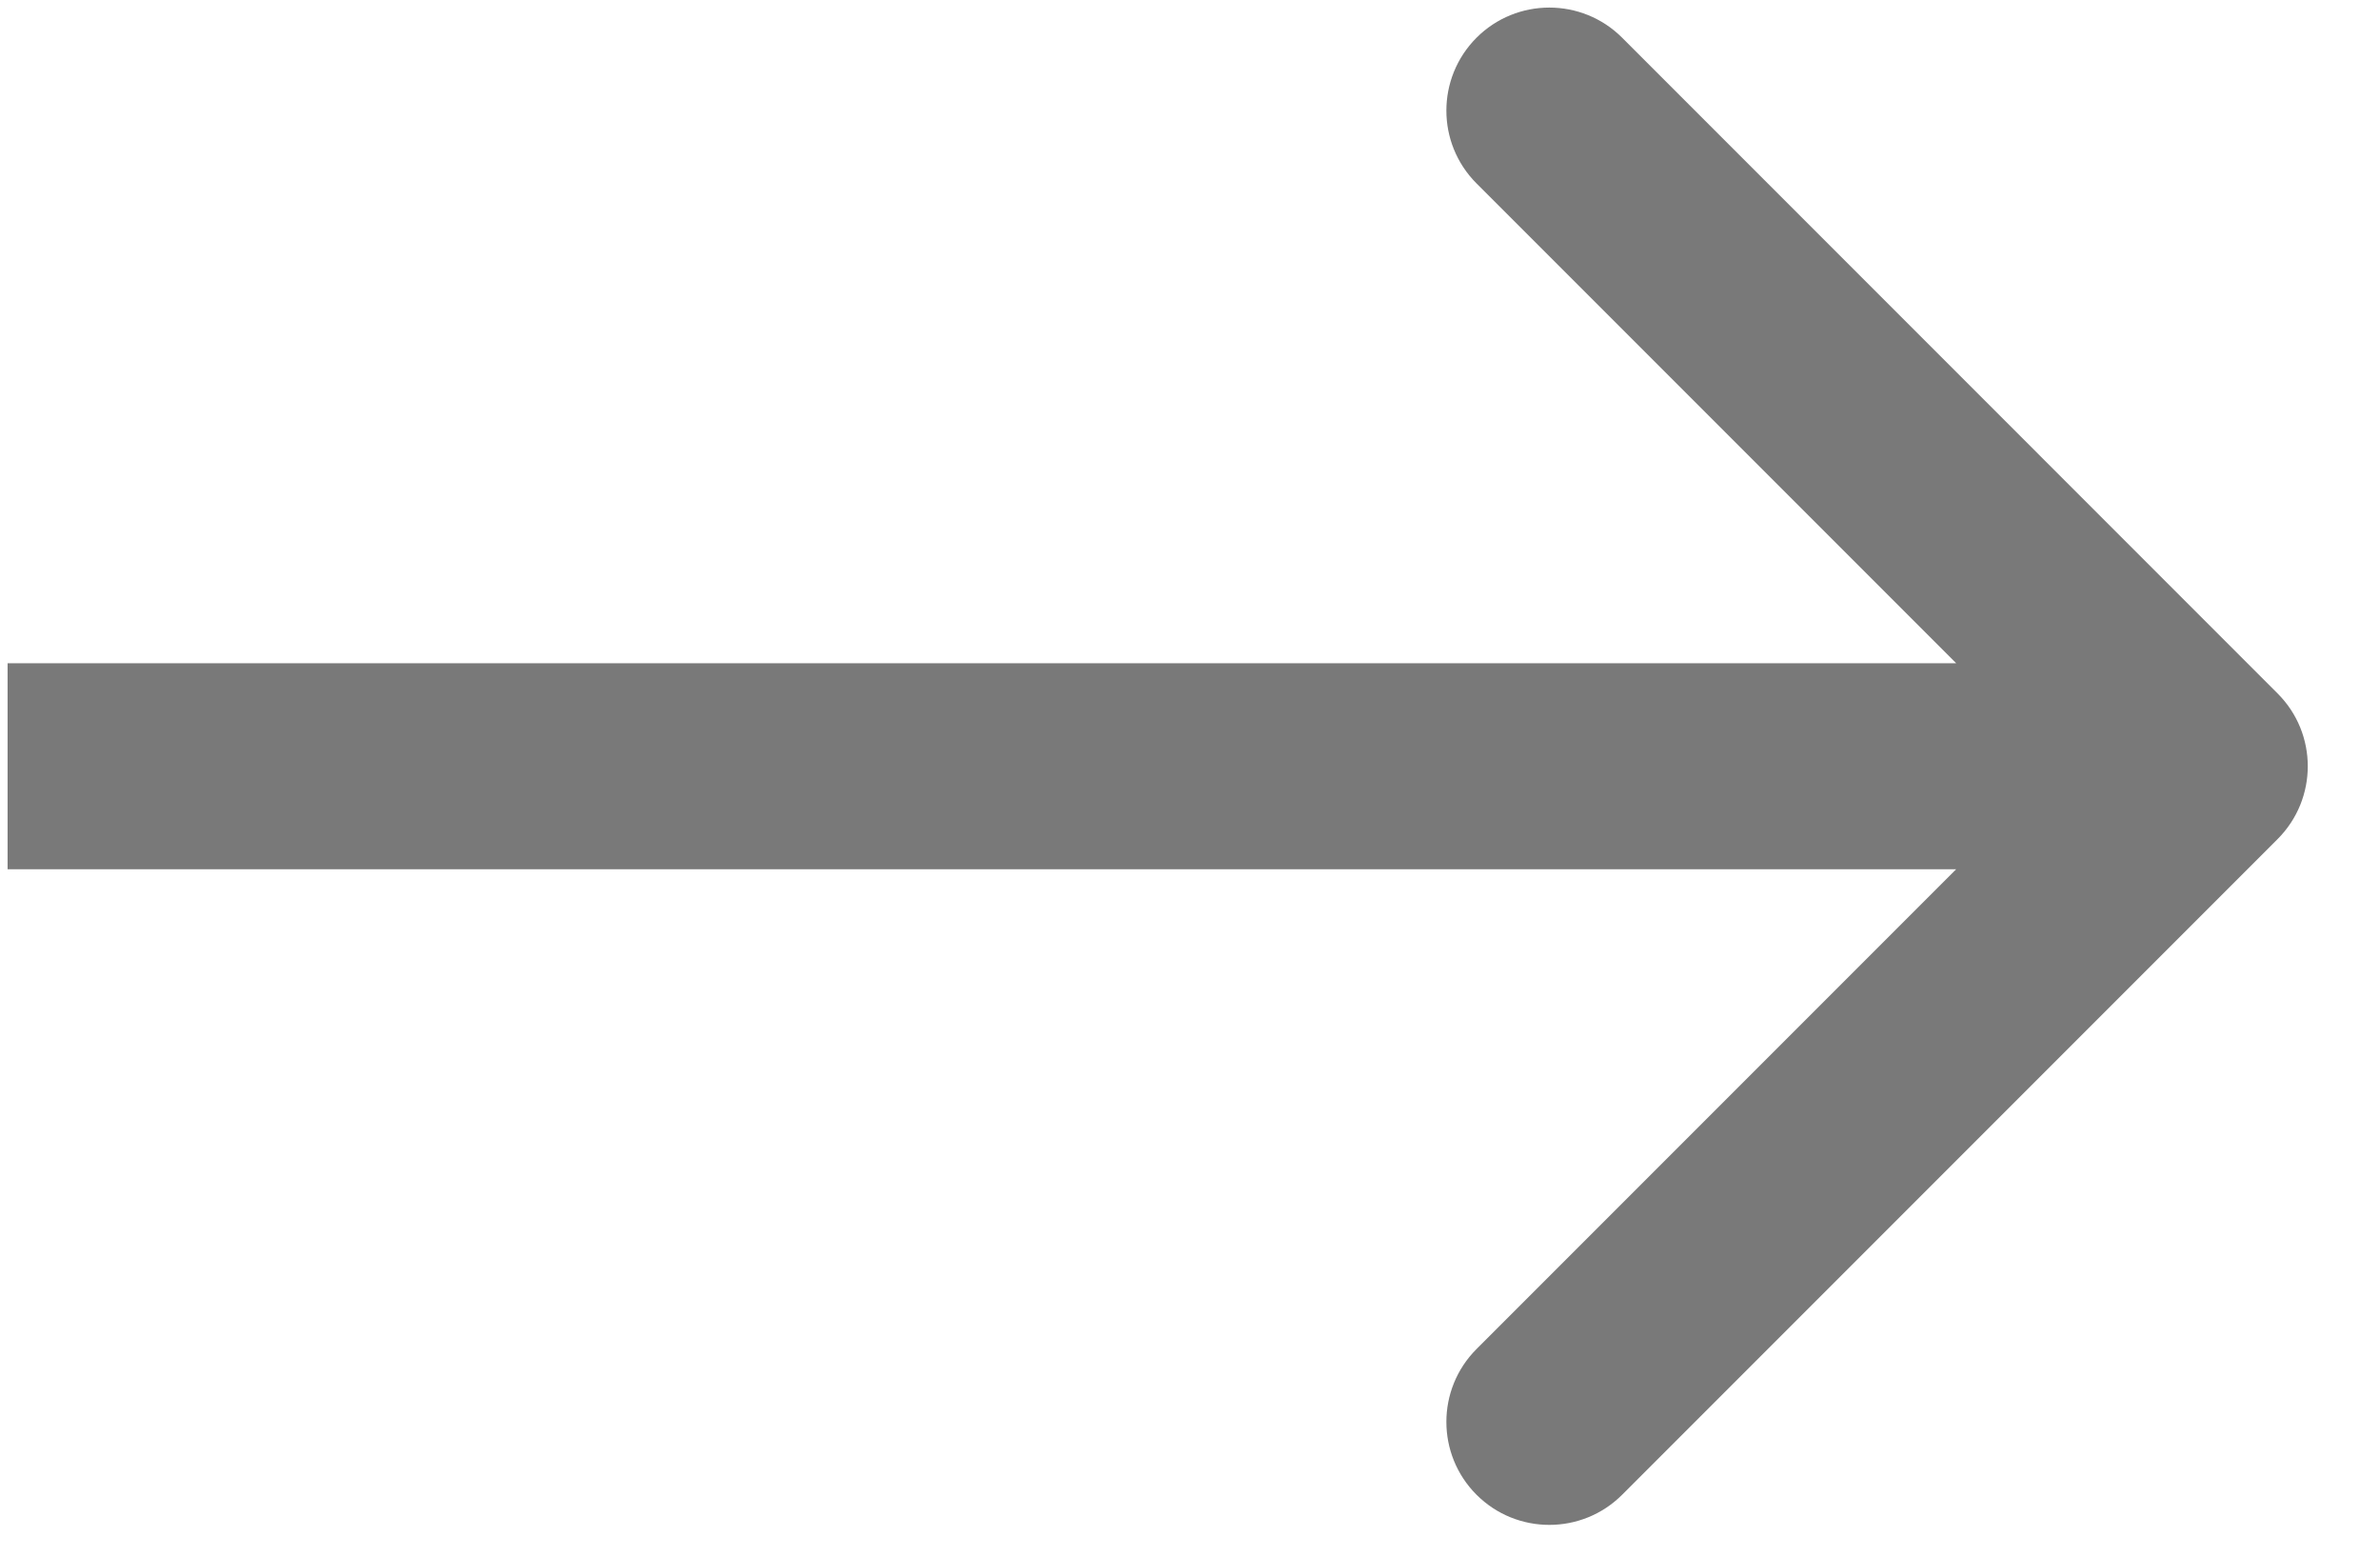 <svg width="26" height="17" viewBox="0 0 26 17" fill="none" xmlns="http://www.w3.org/2000/svg">
<path d="M24.881 9.164C25.321 8.724 25.321 8.012 24.881 7.573L17.721 0.412C17.282 -0.027 16.569 -0.027 16.13 0.412C15.691 0.852 15.691 1.564 16.13 2.003L22.495 8.368L16.13 14.733C15.691 15.172 15.691 15.885 16.13 16.324C16.569 16.763 17.282 16.763 17.721 16.324L24.881 9.164ZM0.083 9.493L24.086 9.493V7.243L0.083 7.243L0.083 9.493Z" fill="#797979"/>
</svg>
